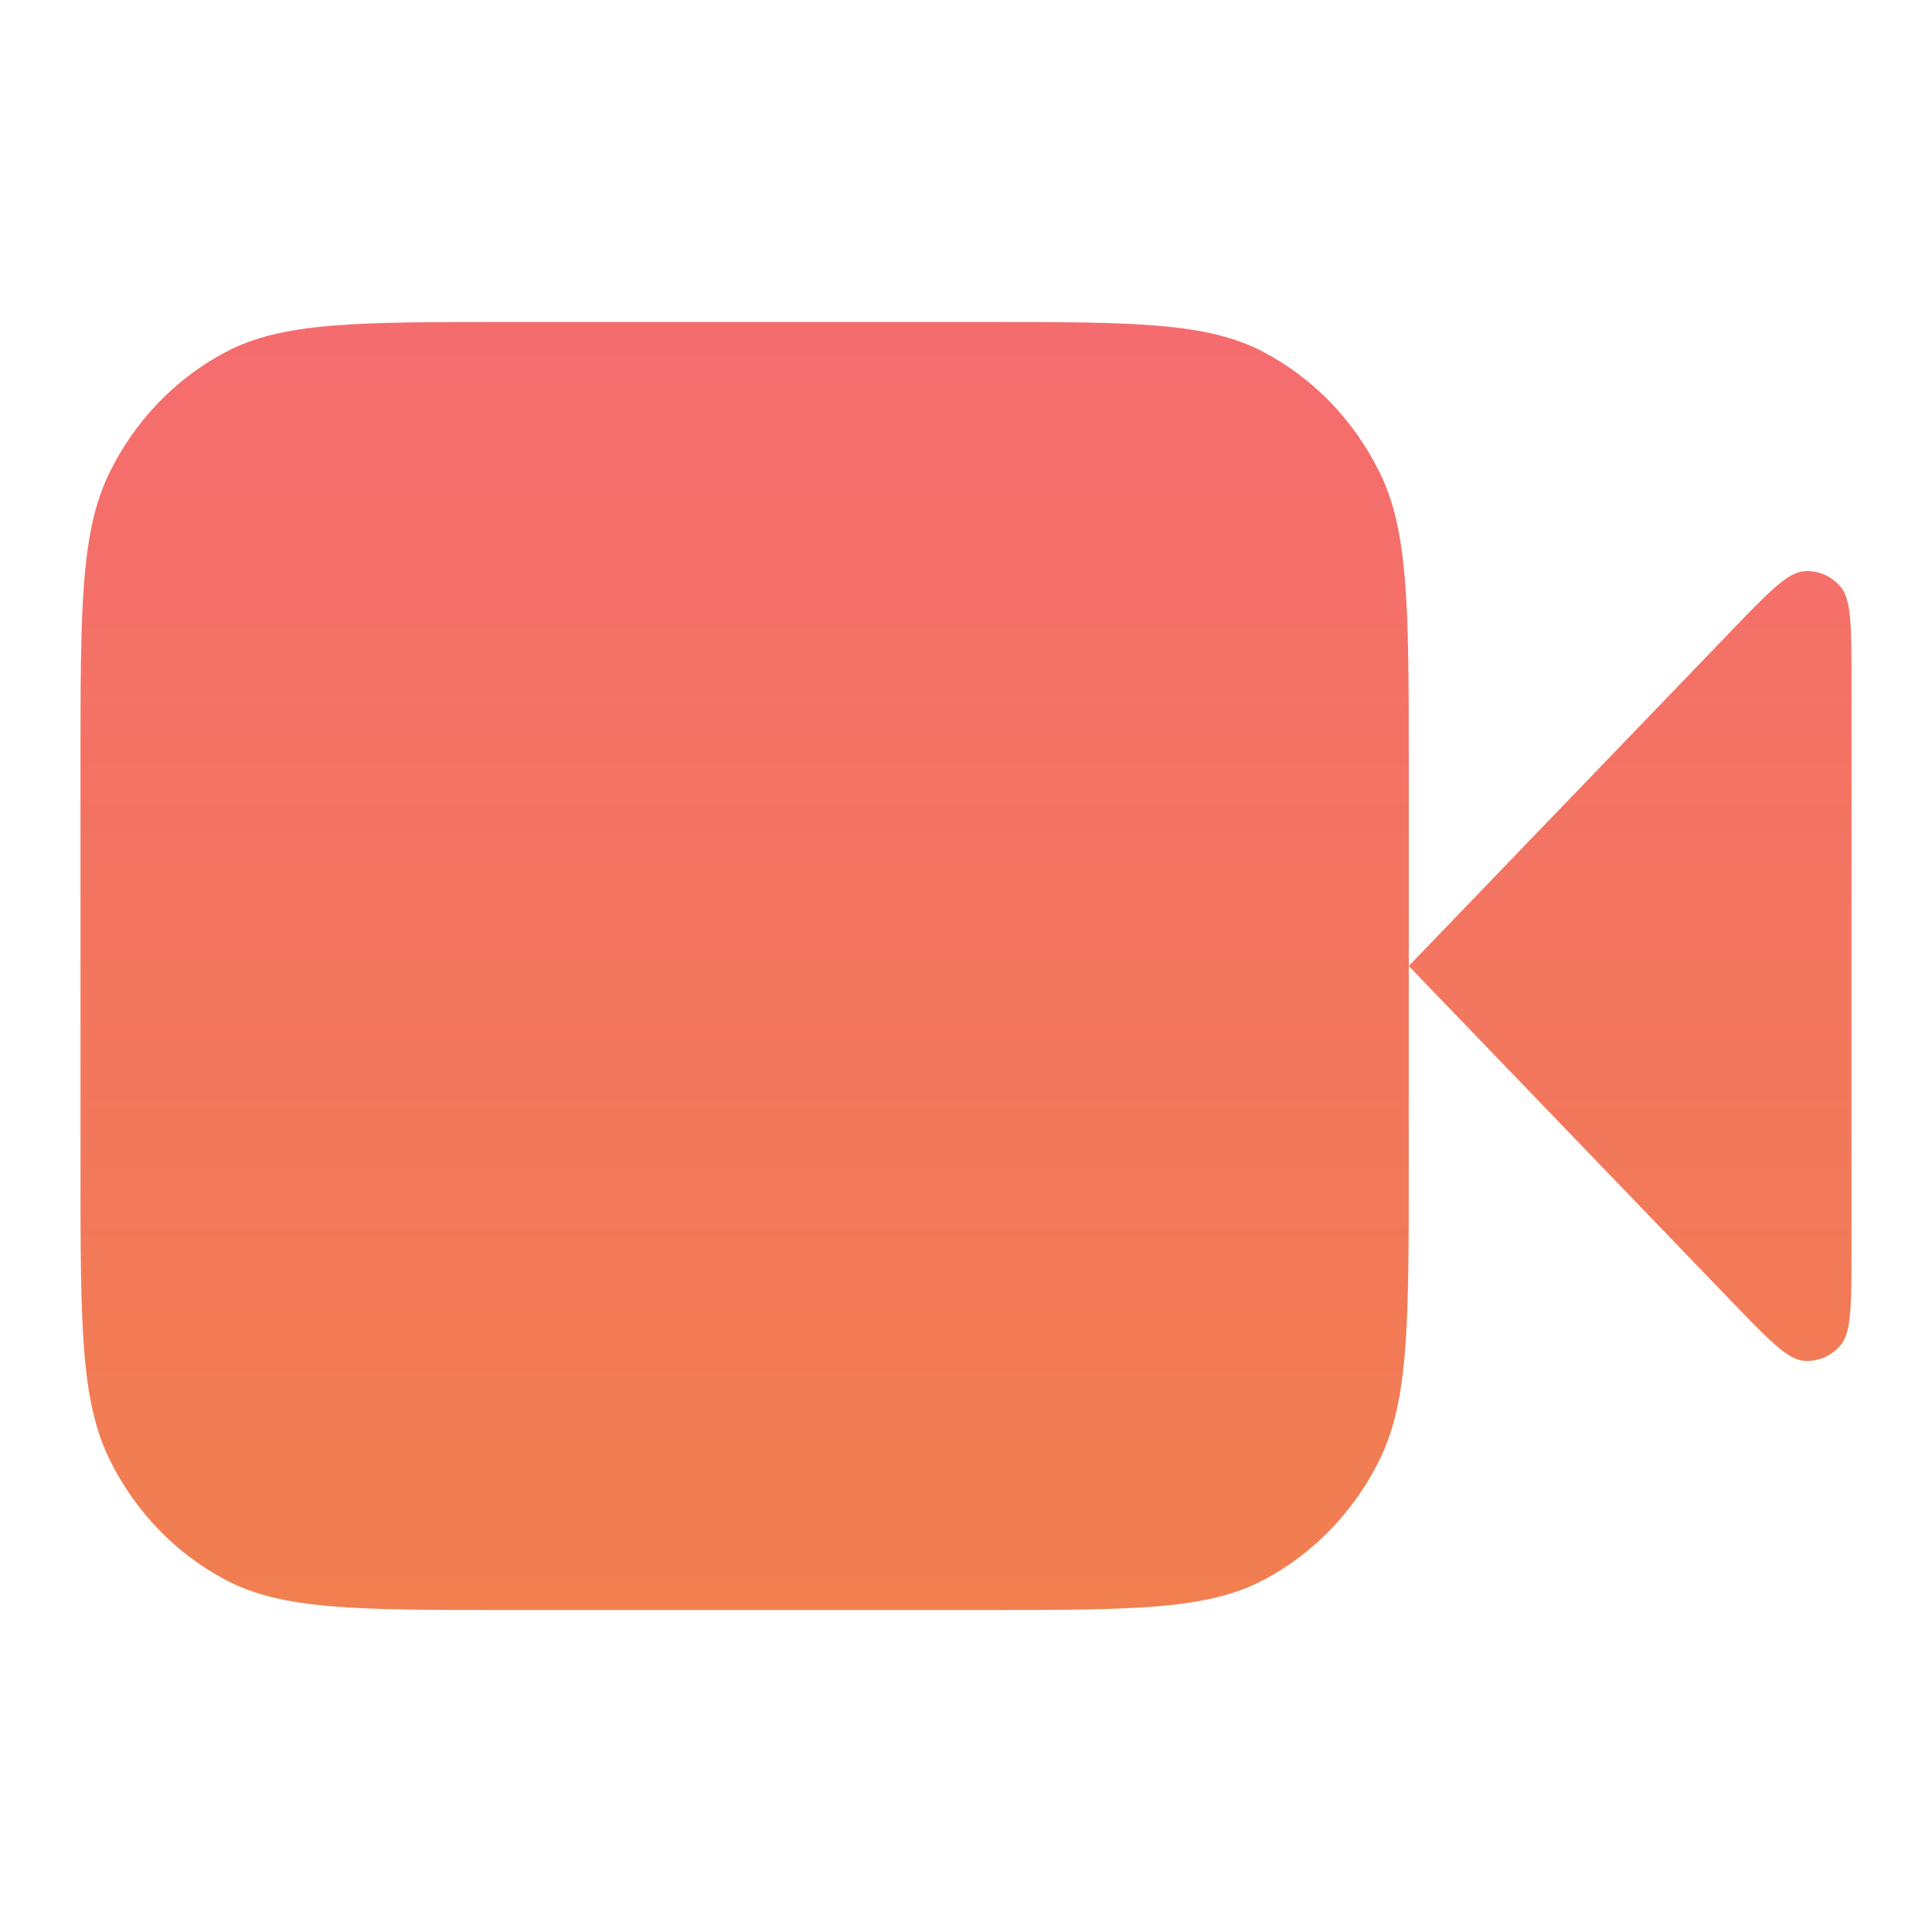 <svg fill="none" height="24" viewBox="0 0 24 24" width="24" xmlns="http://www.w3.org/2000/svg">
    <path
        d="M23 8.493C23 7.801 23 7.454 22.868 7.294C22.754 7.155 22.582 7.081 22.407 7.096C22.205 7.112 21.969 7.357 21.498 7.846L17.5 12L21.498 16.154C21.969 16.643 22.205 16.888 22.407 16.904C22.582 16.919 22.754 16.845 22.868 16.706C23 16.546 23 16.199 23 15.507V8.493Z"
        fill="url(#paint0_linear_588_13725)" />
    <path
        d="M1 9.486C1 7.566 1 6.605 1.36 5.872C1.676 5.227 2.181 4.702 2.802 4.374C3.508 4 4.432 4 6.28 4H12.22C14.068 4 14.992 4 15.698 4.374C16.319 4.702 16.824 5.227 17.14 5.872C17.5 6.605 17.5 7.566 17.5 9.486V14.514C17.5 16.434 17.5 17.395 17.14 18.128C16.824 18.773 16.319 19.298 15.698 19.626C14.992 20 14.068 20 12.22 20H6.28C4.432 20 3.508 20 2.802 19.626C2.181 19.298 1.676 18.773 1.36 18.128C1 17.395 1 16.434 1 14.514V9.486Z"
        fill="url(#paint1_linear_588_13725)" />
    <defs>
        <linearGradient gradientUnits="userSpaceOnUse" id="paint0_linear_588_13725" x1="12" x2="12" y1="4"
            y2="20">
            <stop stop-color="#F56C6F" />
            <stop offset="1" stop-color="#F17F4F" />
        </linearGradient>
        <linearGradient gradientUnits="userSpaceOnUse" id="paint1_linear_588_13725" x1="12" x2="12" y1="4"
            y2="20">
            <stop stop-color="#F56C6F" />
            <stop offset="1" stop-color="#F17F4F" />
        </linearGradient>
    </defs>
</svg>
